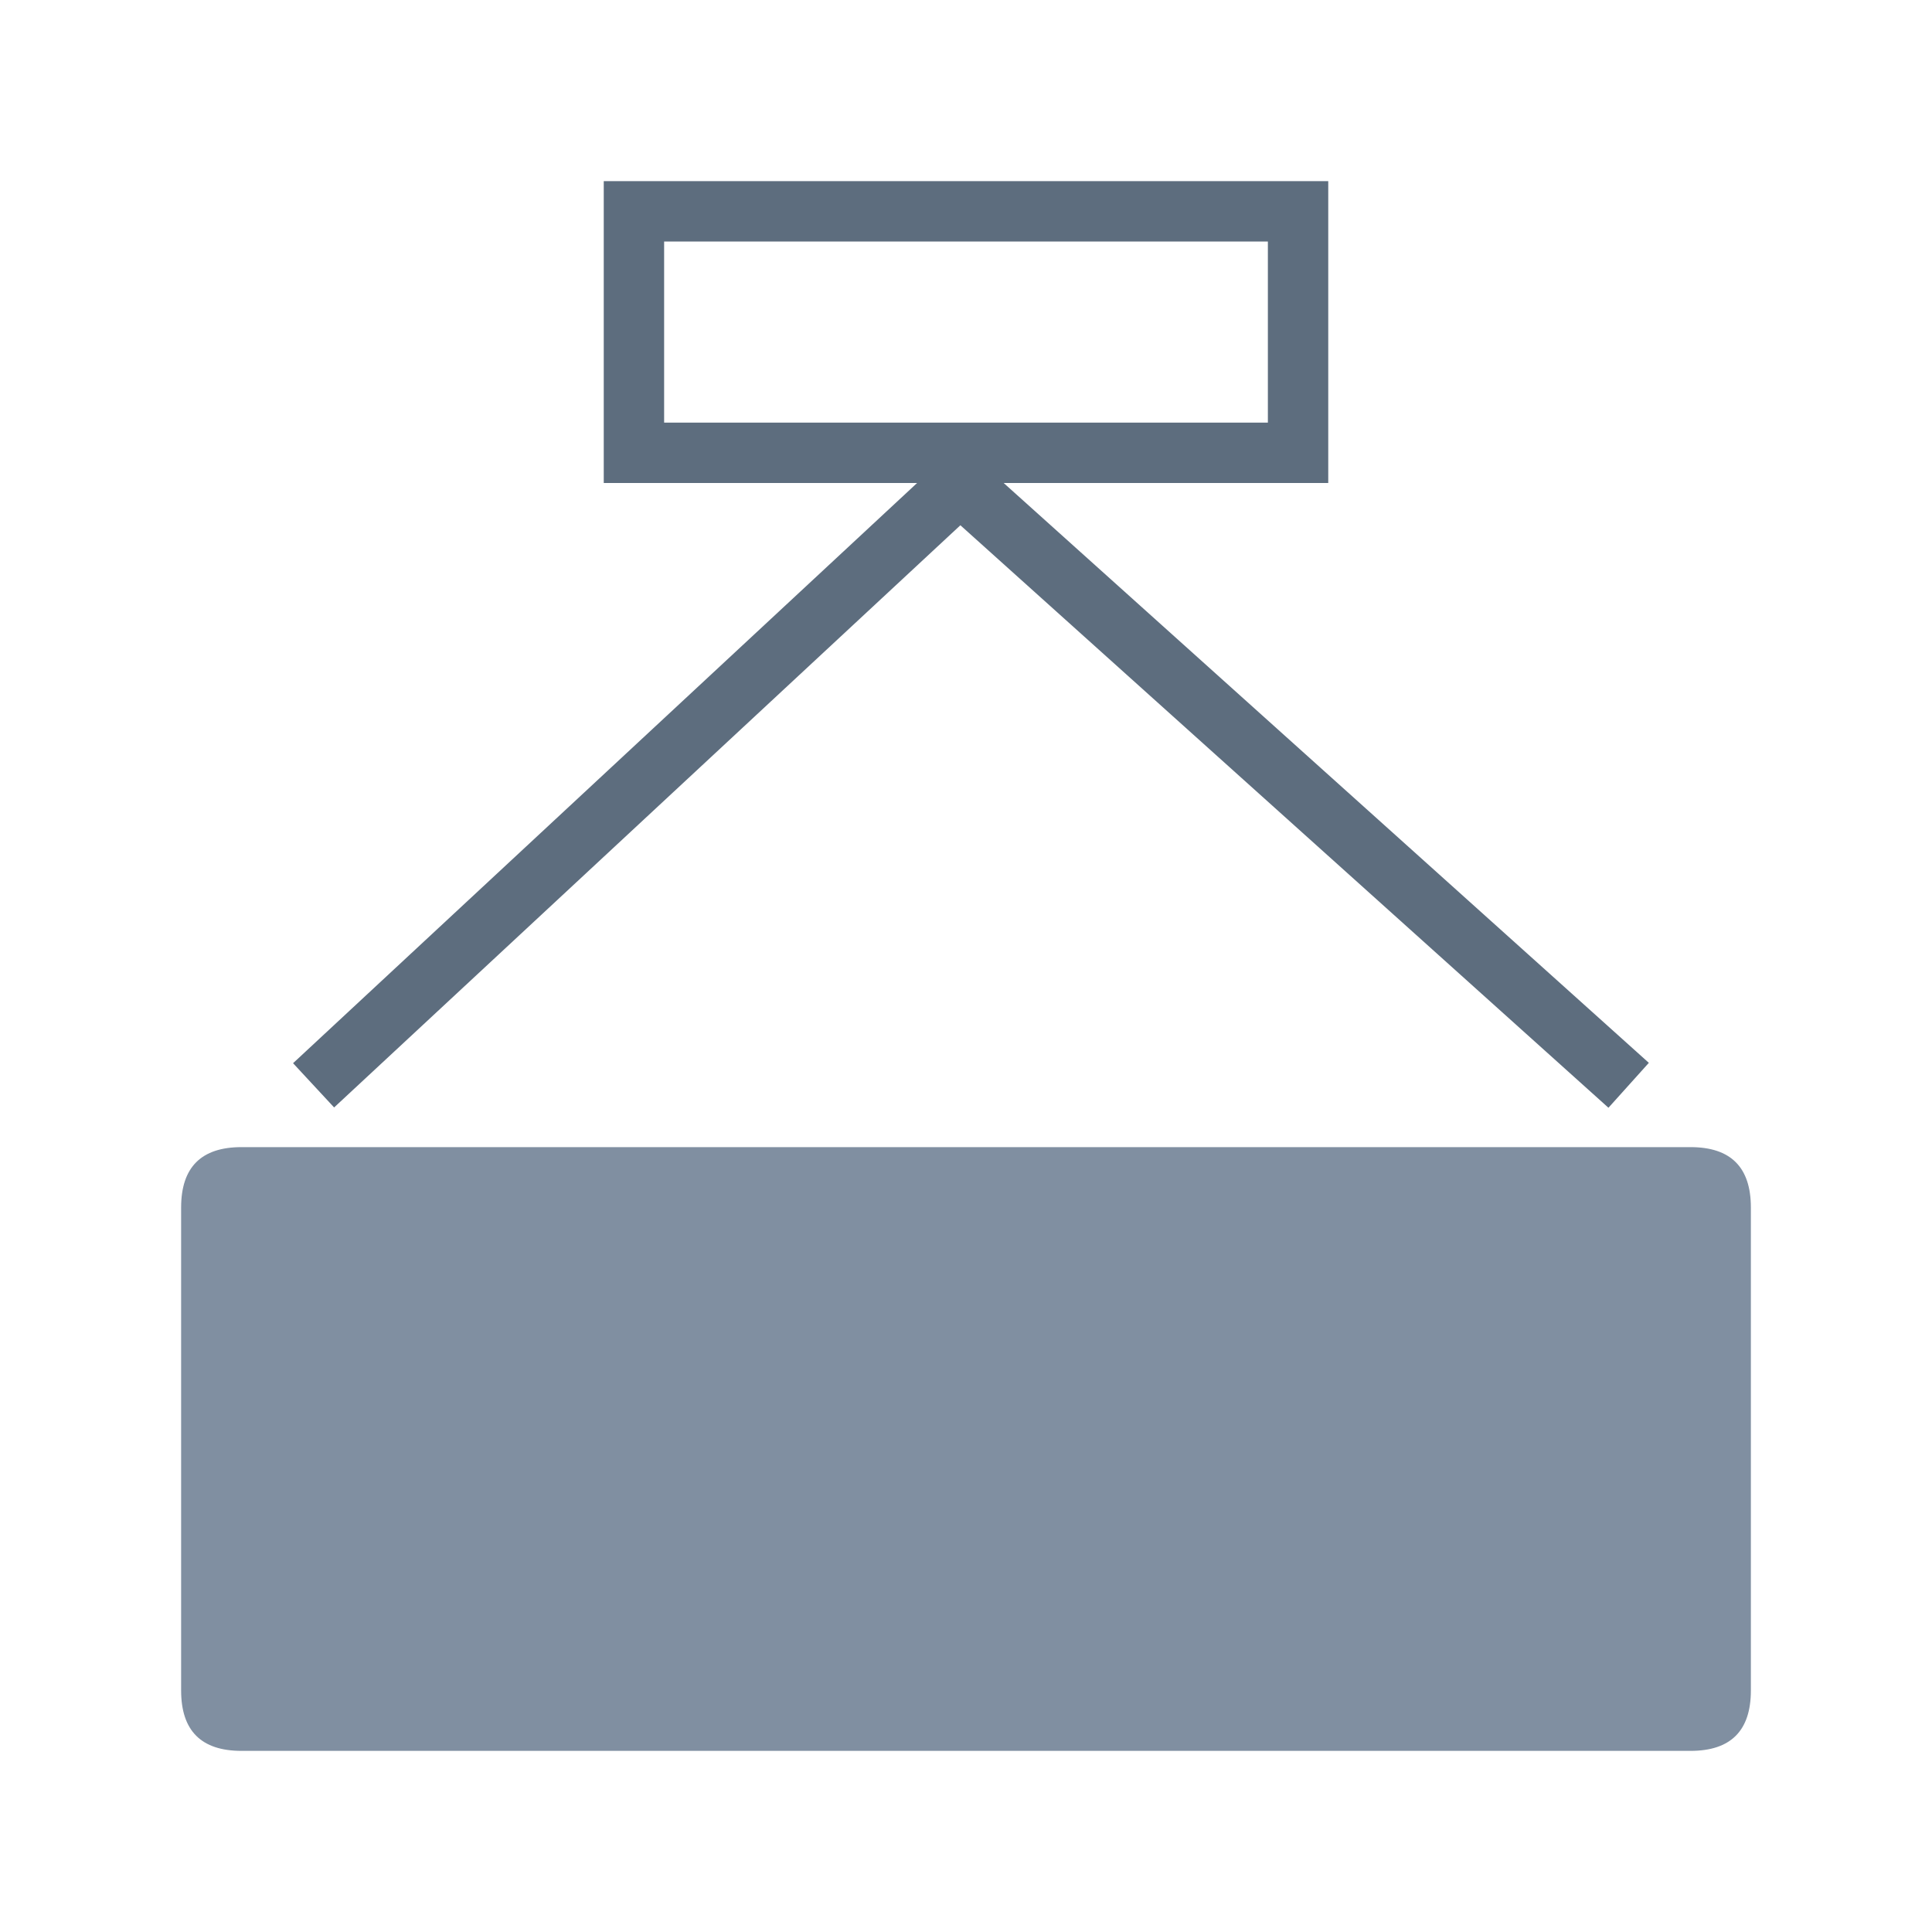 <svg xmlns="http://www.w3.org/2000/svg" viewBox="0 0 1024 1024" version="1.1"><path d="M704 96v160h-172.032l341.952 307.328-21.408 23.808L509.024 278.4 177.088 586.976l-21.76-23.456L486.08 256H320V96h384z m-32 32H352v96h320V128z" fill="#5D6D7E" p-id="52193"></path><path d="M96 608m32 0l768 0q32 0 32 32l0 256q0 32-32 32l-768 0q-32 0-32-32l0-256q0-32 32-32Z" fill="#808FA1" p-id="52194"></path></svg>